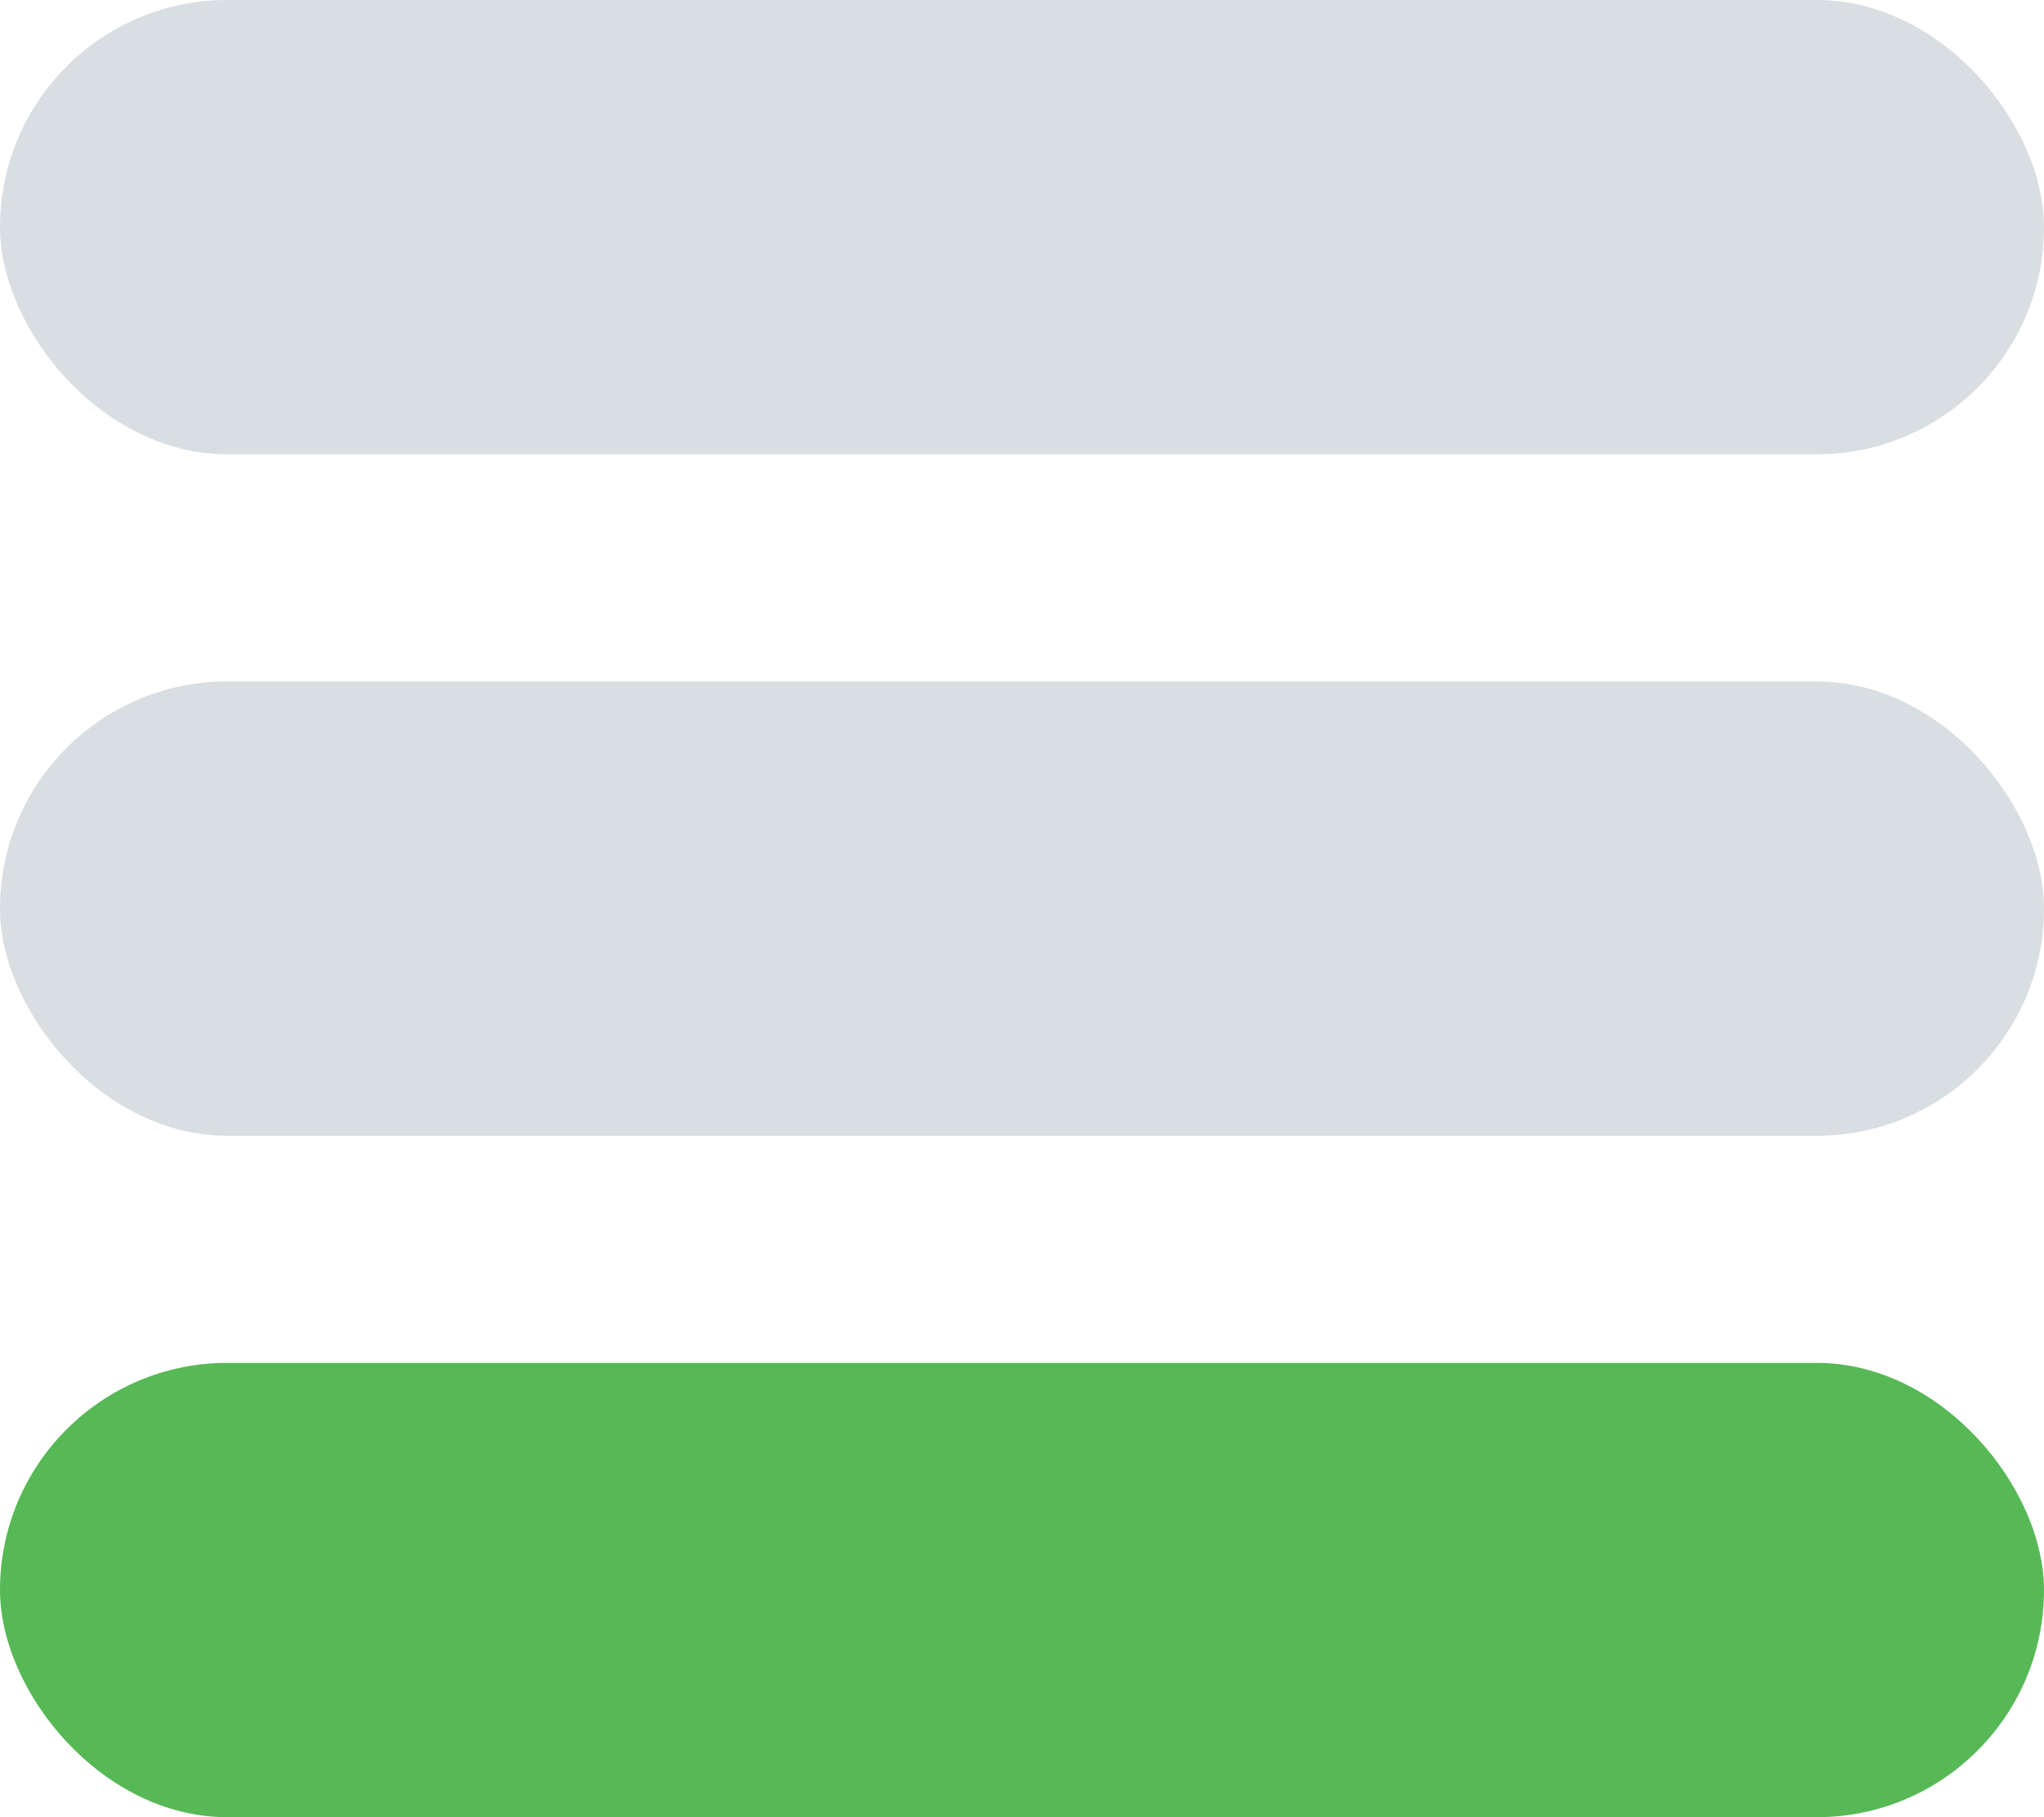 <?xml version="1.0" encoding="UTF-8"?>
<svg width="18px" height="16px" viewBox="0 0 18 16" version="1.1" xmlns="http://www.w3.org/2000/svg" xmlns:xlink="http://www.w3.org/1999/xlink">
    <!-- Generator: Sketch 46.2 (44496) - http://www.bohemiancoding.com/sketch -->
    <title>EPA/Likelihood/Not Very Likely</title>
    <desc>Created with Sketch.</desc>
    <defs></defs>
    <g id="Symbols" stroke="none" stroke-width="1" fill="none" fill-rule="evenodd">
        <g id="EPA/Likelihood/Not-Very-Likely">
            <rect id="Not-Likely" fill="#57B856" x="0" y="12" width="18" height="4" rx="2"></rect>
            <rect id="Likely" fill="#D9DEE2" x="0" y="6" width="18" height="4" rx="2"></rect>
            <rect id="Very-Likely" fill="#D9DEE2" x="0" y="0" width="18" height="4" rx="2"></rect>
        </g>
    </g>
</svg>